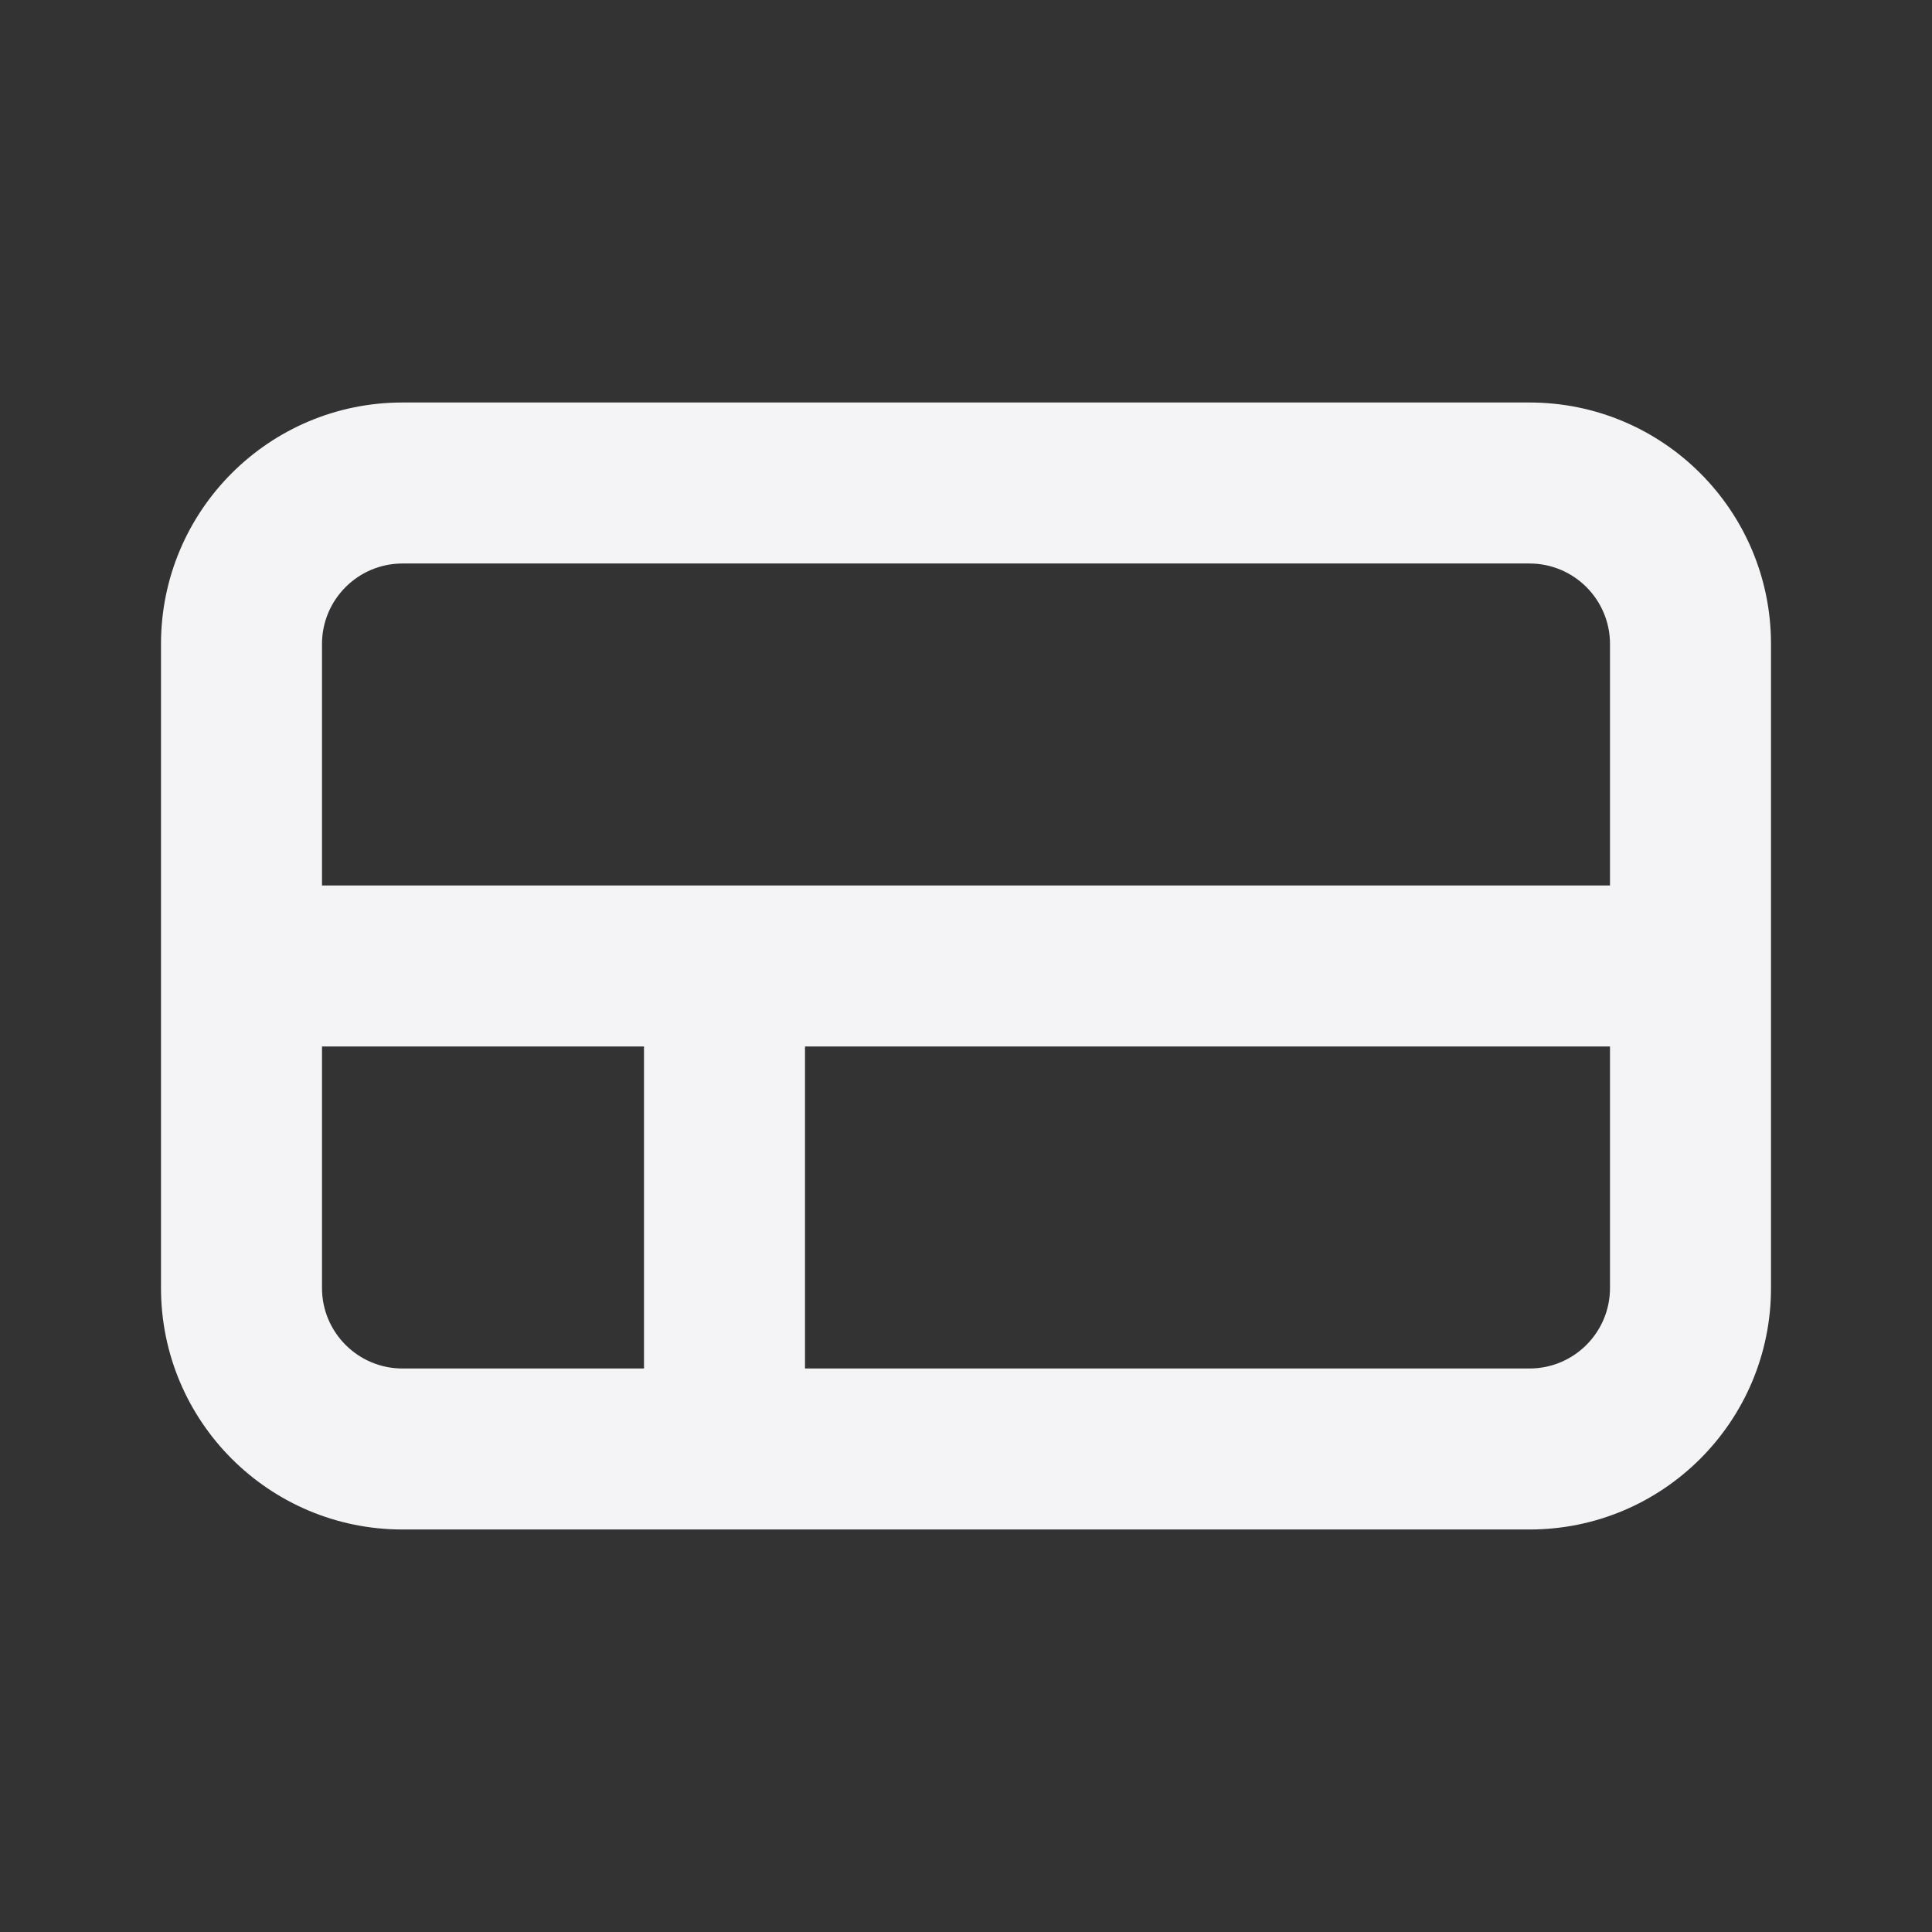 <svg fill="none" height="24" viewBox="0 0 24 24" width="24" xmlns="http://www.w3.org/2000/svg"><rect x="0" y="0" width="24" height="24" fill="#333333" stroke="none"/><path clip-rule="evenodd" d="m2 8c0-1.657 1.343-3 3-3h14c1.657 0 3 1.343 3 3v8c0 1.657-1.343 3-3 3h-14c-1.657 0-3-1.343-3-3zm3-1h14c.552 0 1 .448 1 1v3h-16v-3c0-.552.448-1 1-1zm-1 6v3c0 .552.448 1 1 1h3v-4zm6 4h9c.552 0 1-.448 1-1v-3h-10z" fill="#f4f4f7" fill-rule="evenodd"/></svg>